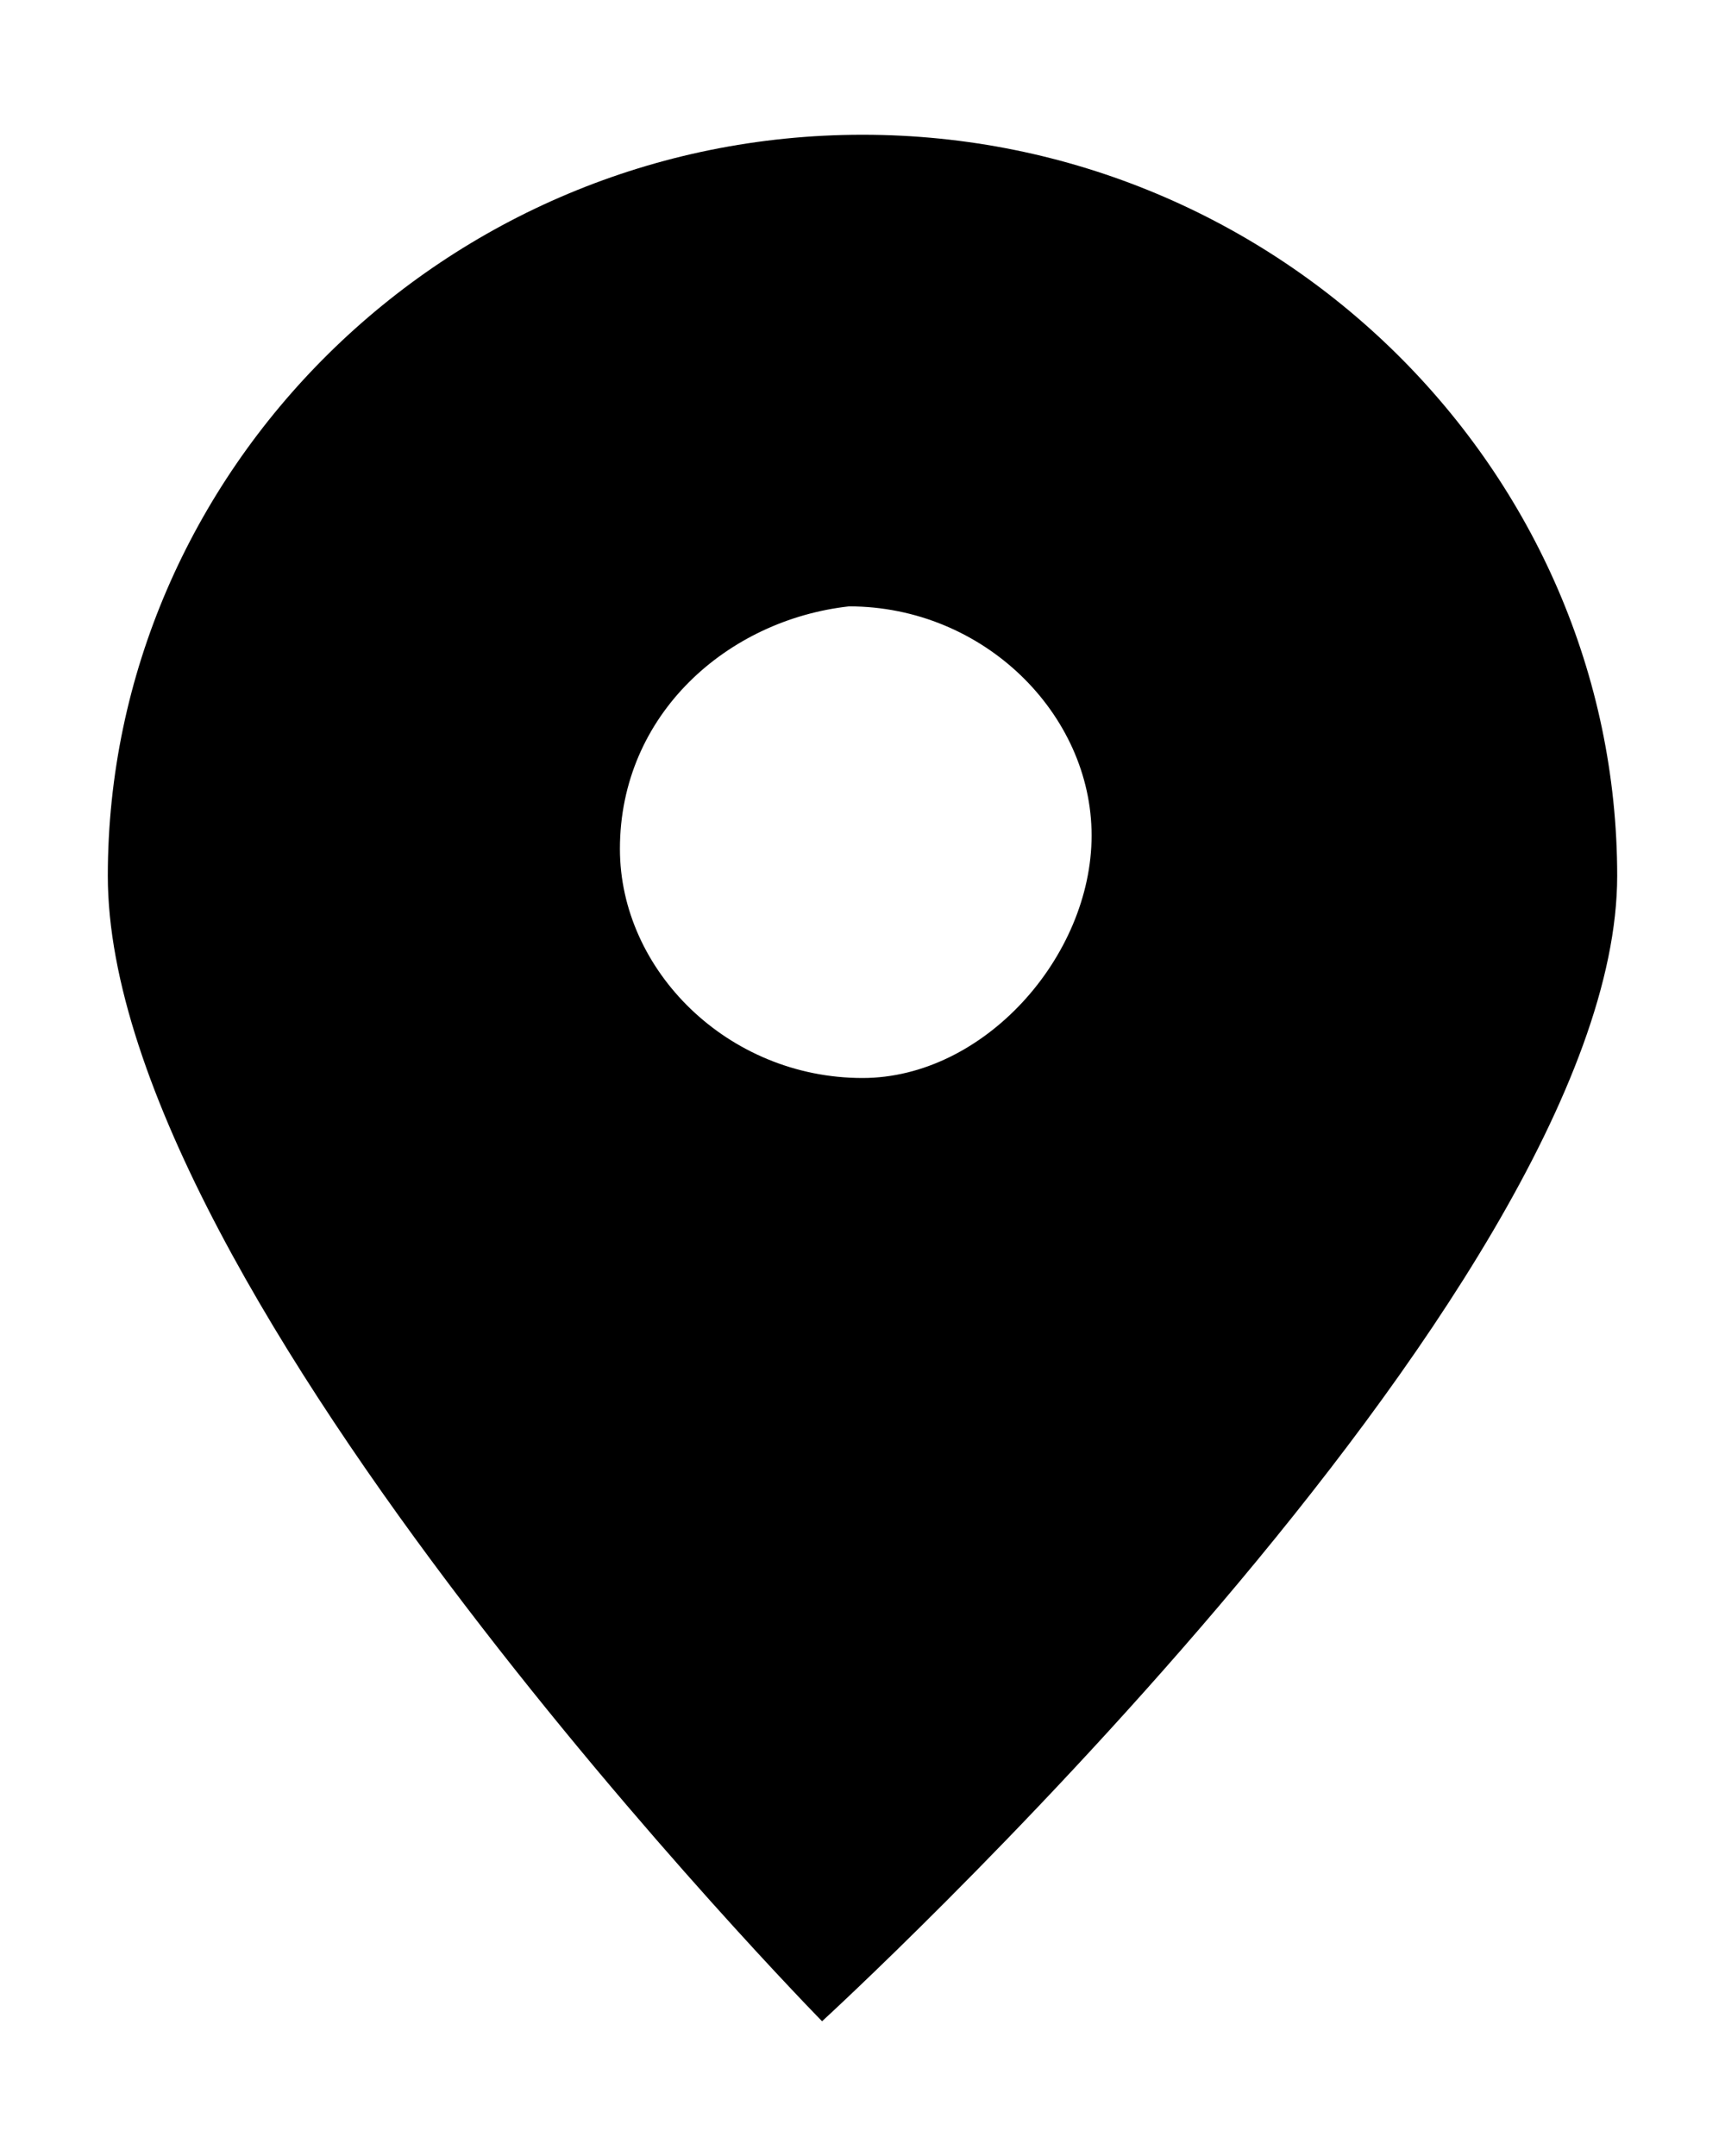 <?xml version="1.0" encoding="utf-8"?>
<!-- Generator: Adobe Illustrator 19.2.1, SVG Export Plug-In . SVG Version: 6.00 Build 0)  -->
<svg version="1.1" id="Layer_1" xmlns="http://www.w3.org/2000/svg" xmlns:xlink="http://www.w3.org/1999/xlink" x="0px" y="0px"
	 width="12.8px" height="16px" viewBox="0 0 12.8 16" enable-background="new 0 0 12.8 16" xml:space="preserve">
<path d="M6.4,1C6.4,1,6.4,1,6.4,1C3.3,1,0.8,3.5,0.8,6.5c0,3.1,5.3,8.5,5.3,8.5S12,9.6,12,6.5c0,0,0,0,0,0C12,3.5,9.5,1,6.4,1z
	 M6.4,8c-1,0-1.8-0.8-1.8-1.7c0,0,0,0,0,0c0-1,0.8-1.7,1.7-1.8c0,0,0,0,0,0c1,0,1.8,0.8,1.8,1.7S7.3,8,6.4,8z"/>
</svg>
